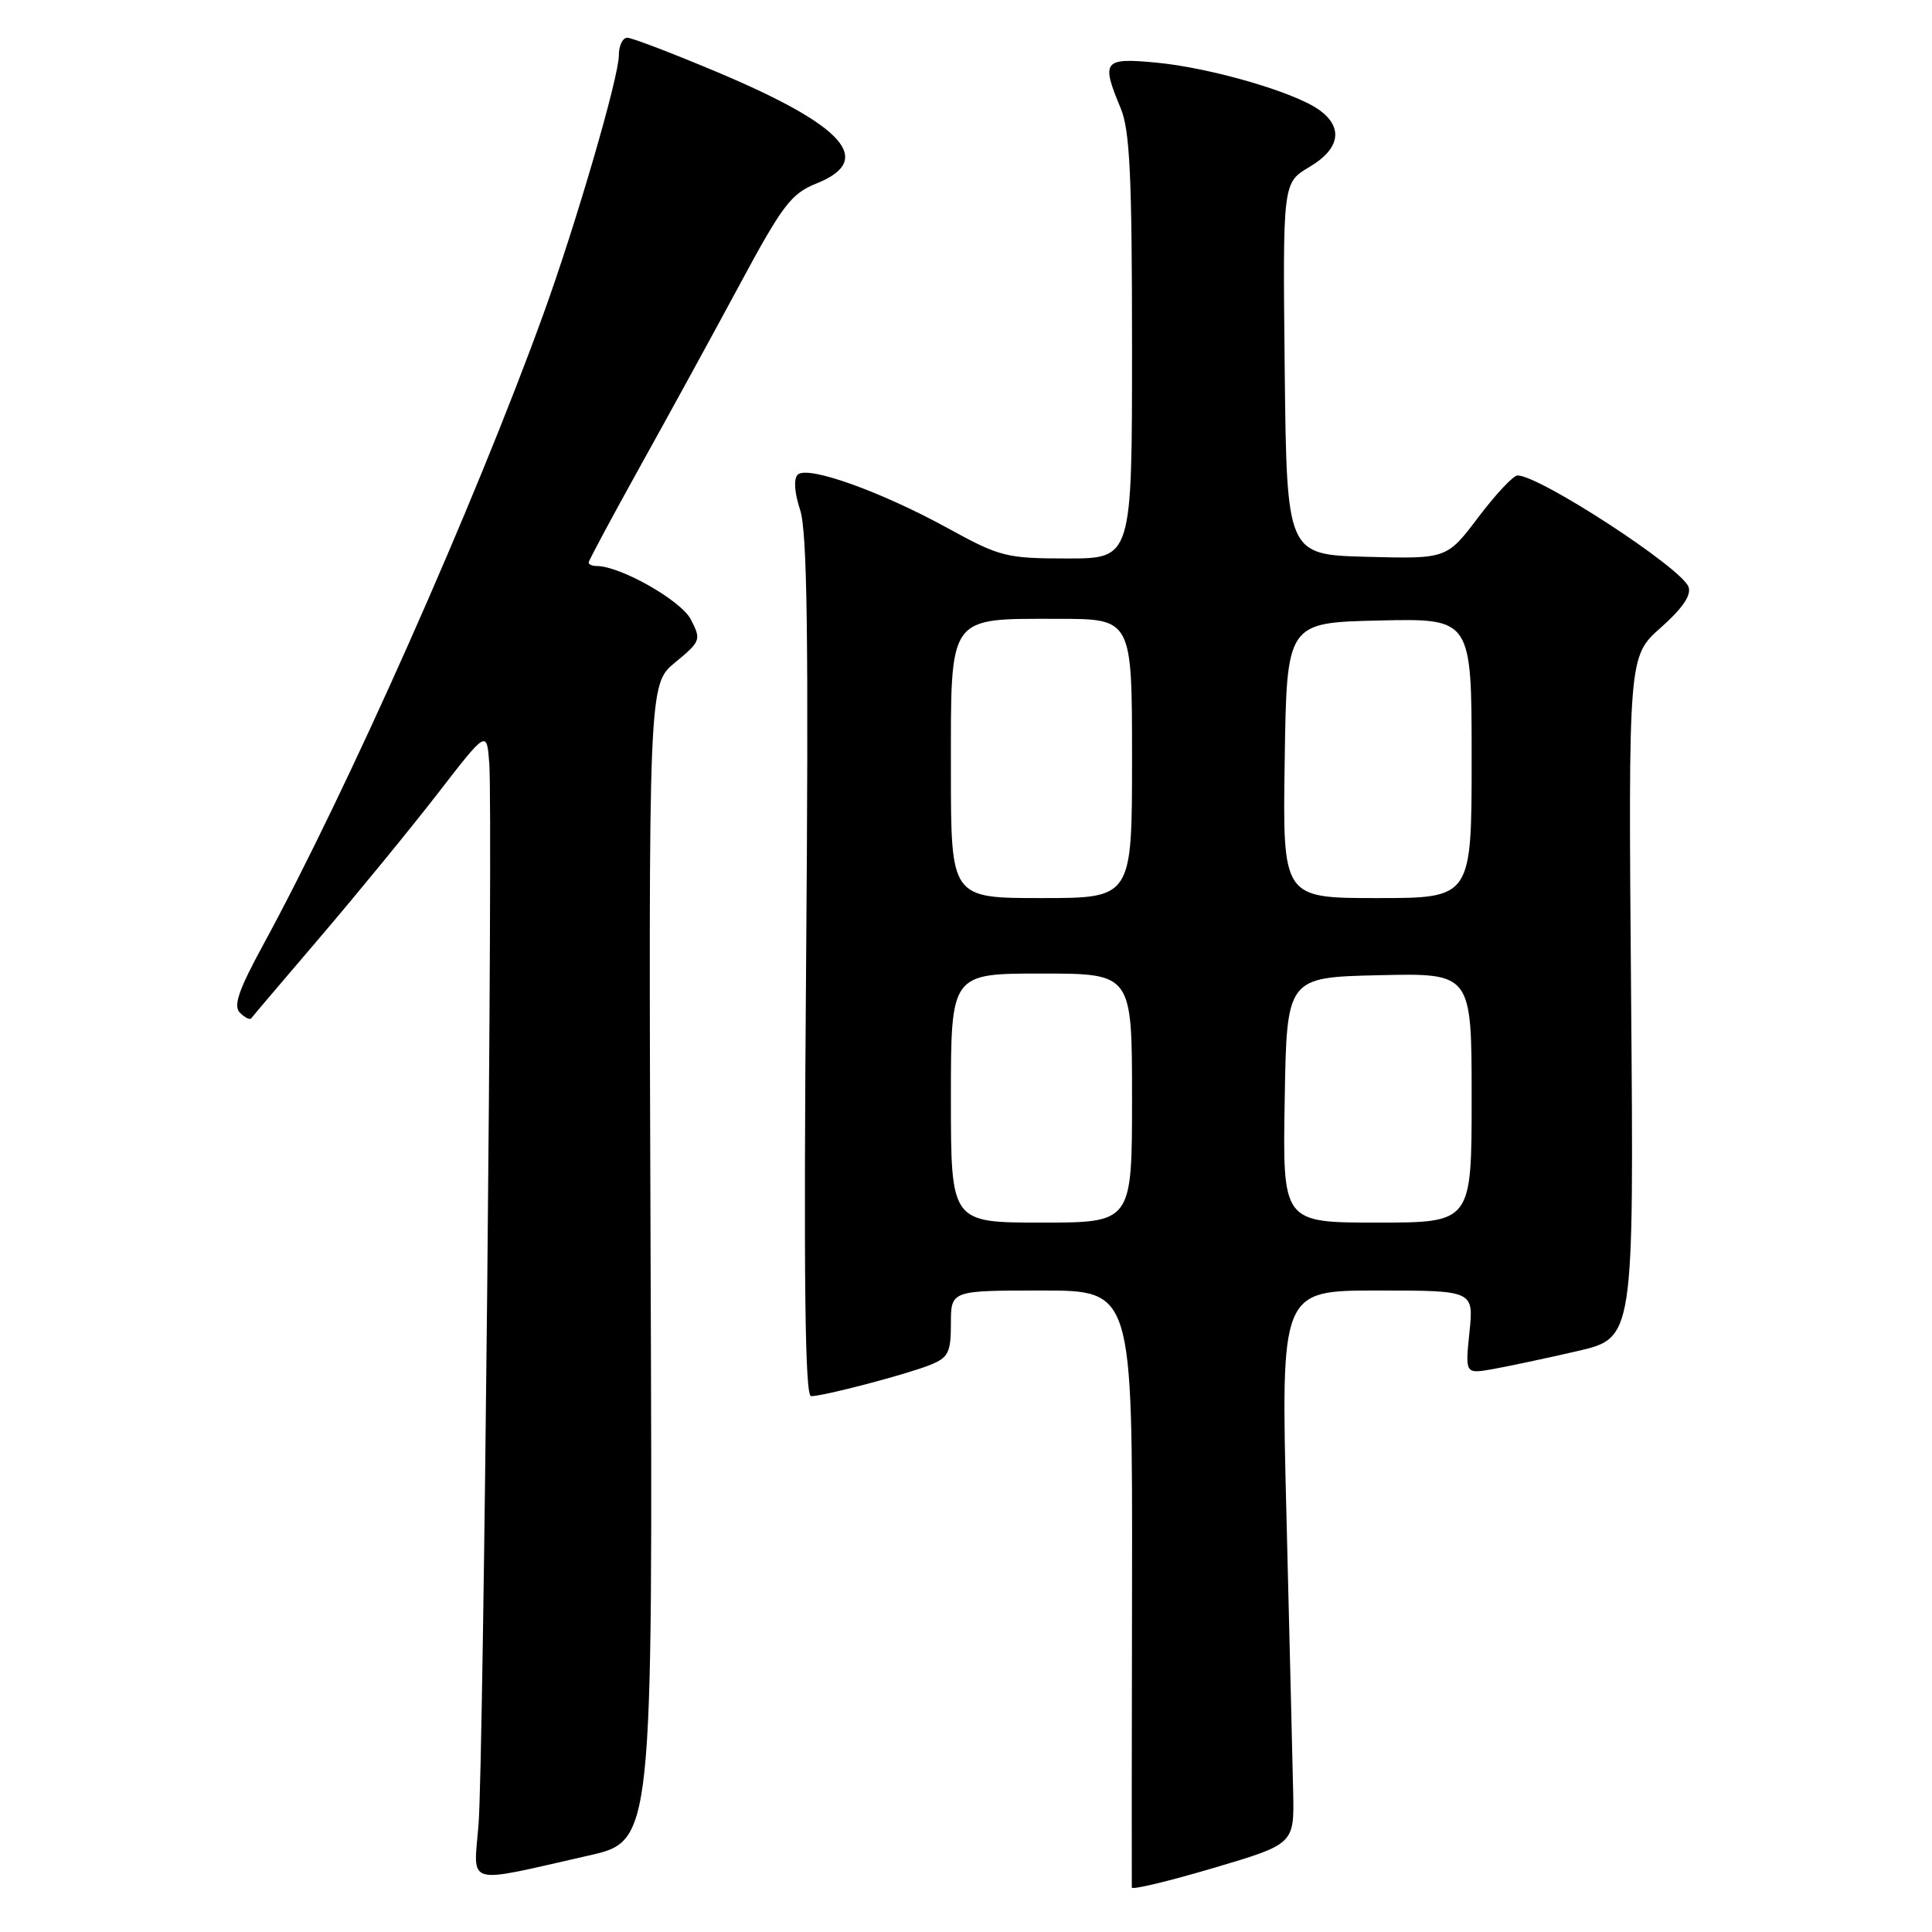 <?xml version="1.0" encoding="UTF-8" standalone="no"?>
<!DOCTYPE svg PUBLIC "-//W3C//DTD SVG 1.1//EN" "http://www.w3.org/Graphics/SVG/1.1/DTD/svg11.dtd" >
<svg xmlns="http://www.w3.org/2000/svg" xmlns:xlink="http://www.w3.org/1999/xlink" version="1.1" viewBox="0 0 256 256">
 <g >
 <path fill="currentColor"
d=" M 171.35 237.43 C 171.27 233.62 170.86 217.11 170.46 200.75 C 169.71 171.00 169.71 171.00 182.50 171.00 C 195.28 171.00 195.28 171.00 194.71 176.53 C 194.14 182.06 194.14 182.06 197.82 181.41 C 199.84 181.05 204.88 179.98 209.00 179.03 C 216.50 177.30 216.50 177.30 216.13 132.14 C 215.76 86.98 215.76 86.98 220.06 83.17 C 222.97 80.58 224.15 78.84 223.73 77.75 C 222.76 75.21 204.01 63.00 201.08 63.00 C 200.52 63.00 198.19 65.49 195.89 68.53 C 191.71 74.06 191.71 74.06 181.11 73.78 C 170.50 73.50 170.50 73.50 170.23 48.86 C 169.97 24.22 169.97 24.22 173.48 22.14 C 177.58 19.73 178.05 16.86 174.75 14.53 C 171.41 12.17 160.37 8.98 153.25 8.30 C 146.20 7.63 145.87 8.05 148.50 14.35 C 149.71 17.25 150.00 23.31 150.00 45.97 C 150.00 74.00 150.00 74.00 141.45 74.00 C 133.37 74.00 132.51 73.79 125.63 70.01 C 116.69 65.10 106.97 61.63 105.70 62.90 C 105.14 63.46 105.27 65.29 106.02 67.57 C 106.97 70.45 107.16 84.62 106.81 128.16 C 106.48 169.41 106.66 185.00 107.47 185.00 C 109.13 185.00 120.10 182.12 123.25 180.86 C 125.66 179.89 126.00 179.22 126.00 175.38 C 126.00 171.00 126.00 171.00 138.03 171.00 C 150.06 171.00 150.06 171.00 150.00 210.25 C 149.96 231.84 149.95 249.77 149.97 250.11 C 149.99 250.44 154.84 249.28 160.75 247.53 C 171.50 244.35 171.50 244.35 171.35 237.43 Z  M 78.00 245.87 C 86.50 243.95 86.50 243.95 86.21 167.32 C 85.93 90.68 85.93 90.68 89.46 87.78 C 92.86 84.97 92.93 84.77 91.54 82.08 C 90.24 79.56 82.20 75.00 79.06 75.00 C 78.48 75.00 78.00 74.79 78.00 74.54 C 78.00 74.28 81.08 68.55 84.83 61.79 C 88.59 55.03 94.54 44.17 98.04 37.66 C 103.70 27.14 104.84 25.65 108.21 24.30 C 115.93 21.21 111.92 16.68 95.19 9.62 C 89.16 7.08 83.73 5.00 83.12 5.00 C 82.50 5.00 82.00 6.05 82.00 7.34 C 82.00 10.23 76.27 29.87 71.97 41.71 C 62.80 66.98 46.05 104.67 34.84 125.26 C 31.61 131.20 30.89 133.29 31.79 134.19 C 32.44 134.84 33.11 135.17 33.29 134.93 C 33.46 134.69 37.64 129.78 42.57 124.00 C 47.50 118.22 54.45 109.73 58.02 105.12 C 64.50 96.74 64.50 96.74 64.83 101.12 C 65.34 107.78 64.07 233.47 63.41 241.74 C 62.75 250.03 61.35 249.64 78.00 245.87 Z  M 126.00 145.50 C 126.00 129.00 126.00 129.00 138.00 129.00 C 150.00 129.00 150.00 129.00 150.00 145.50 C 150.00 162.00 150.00 162.00 138.00 162.00 C 126.00 162.00 126.00 162.00 126.00 145.50 Z  M 170.23 145.75 C 170.50 129.50 170.50 129.50 182.75 129.22 C 195.00 128.94 195.00 128.94 195.00 145.47 C 195.00 162.00 195.00 162.00 182.48 162.00 C 169.95 162.00 169.95 162.00 170.23 145.75 Z  M 126.00 102.06 C 126.00 81.29 125.50 82.00 140.22 82.00 C 150.00 82.00 150.00 82.00 150.00 100.50 C 150.00 119.00 150.00 119.00 138.00 119.00 C 126.00 119.00 126.00 119.00 126.00 102.06 Z  M 170.23 100.75 C 170.50 82.50 170.50 82.50 182.75 82.22 C 195.00 81.94 195.00 81.94 195.00 100.47 C 195.00 119.00 195.00 119.00 182.48 119.00 C 169.95 119.00 169.95 119.00 170.23 100.75 Z "/>
</g>
</svg>